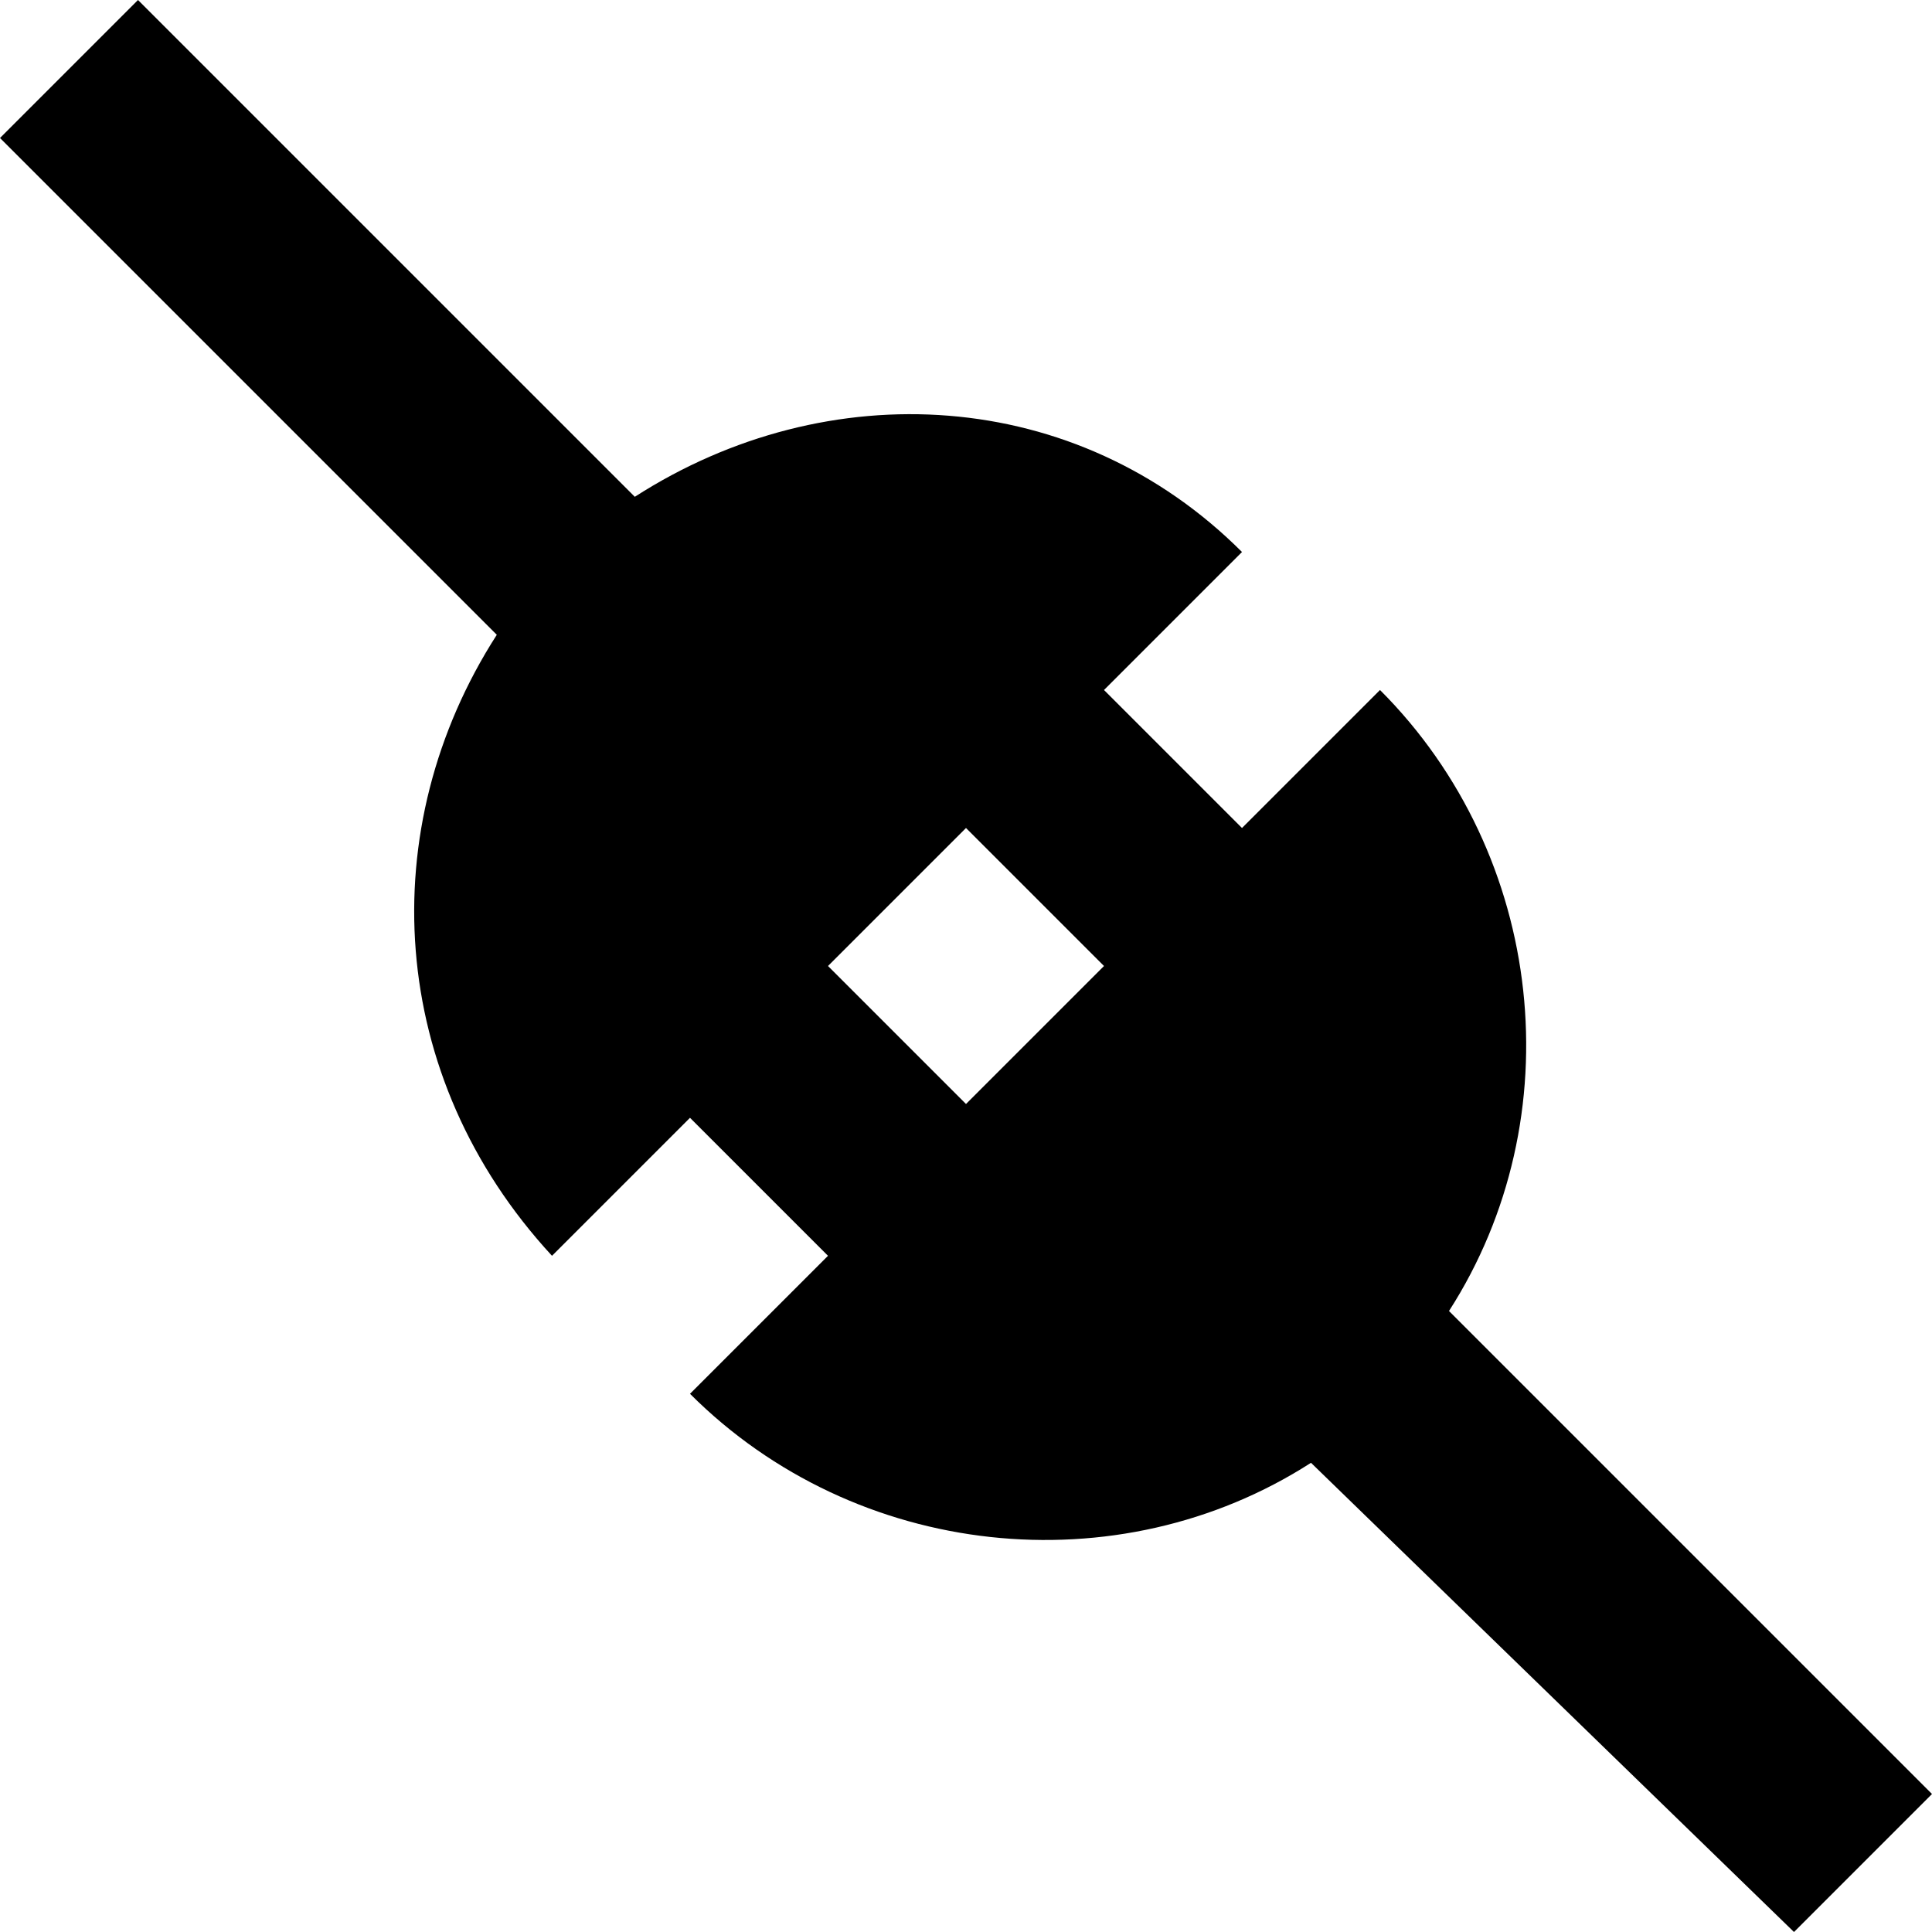 <?xml version="1.0" encoding="utf-8"?>
<svg version="1.1" xmlns="http://www.w3.org/2000/svg" xmlns:xlink="http://www.w3.org/1999/xlink"
	 xml:space="preserve"
	 id="icon-connection-connected"
	 x="0px" y="0px"
	 width="14" height="14"
	 viewBox="0 0 14 14">
	<path d="M14,13l-3.5-3.5C11.4,8.1,11.2,6.2,10,5L9,6l-1-1l1-1C7.8,2.8,6,2.7,4.6,3.6L1,0L0,1l3.6,3.6
		C2.7,6,2.8,7.8,4,9.1l1-1l1,1l-1,1c1.2,1.2,3.1,1.4,4.5,0.5L13,14L14,13z M6,7l1-1l1,1L7,8L6,7z"/>
</svg>
